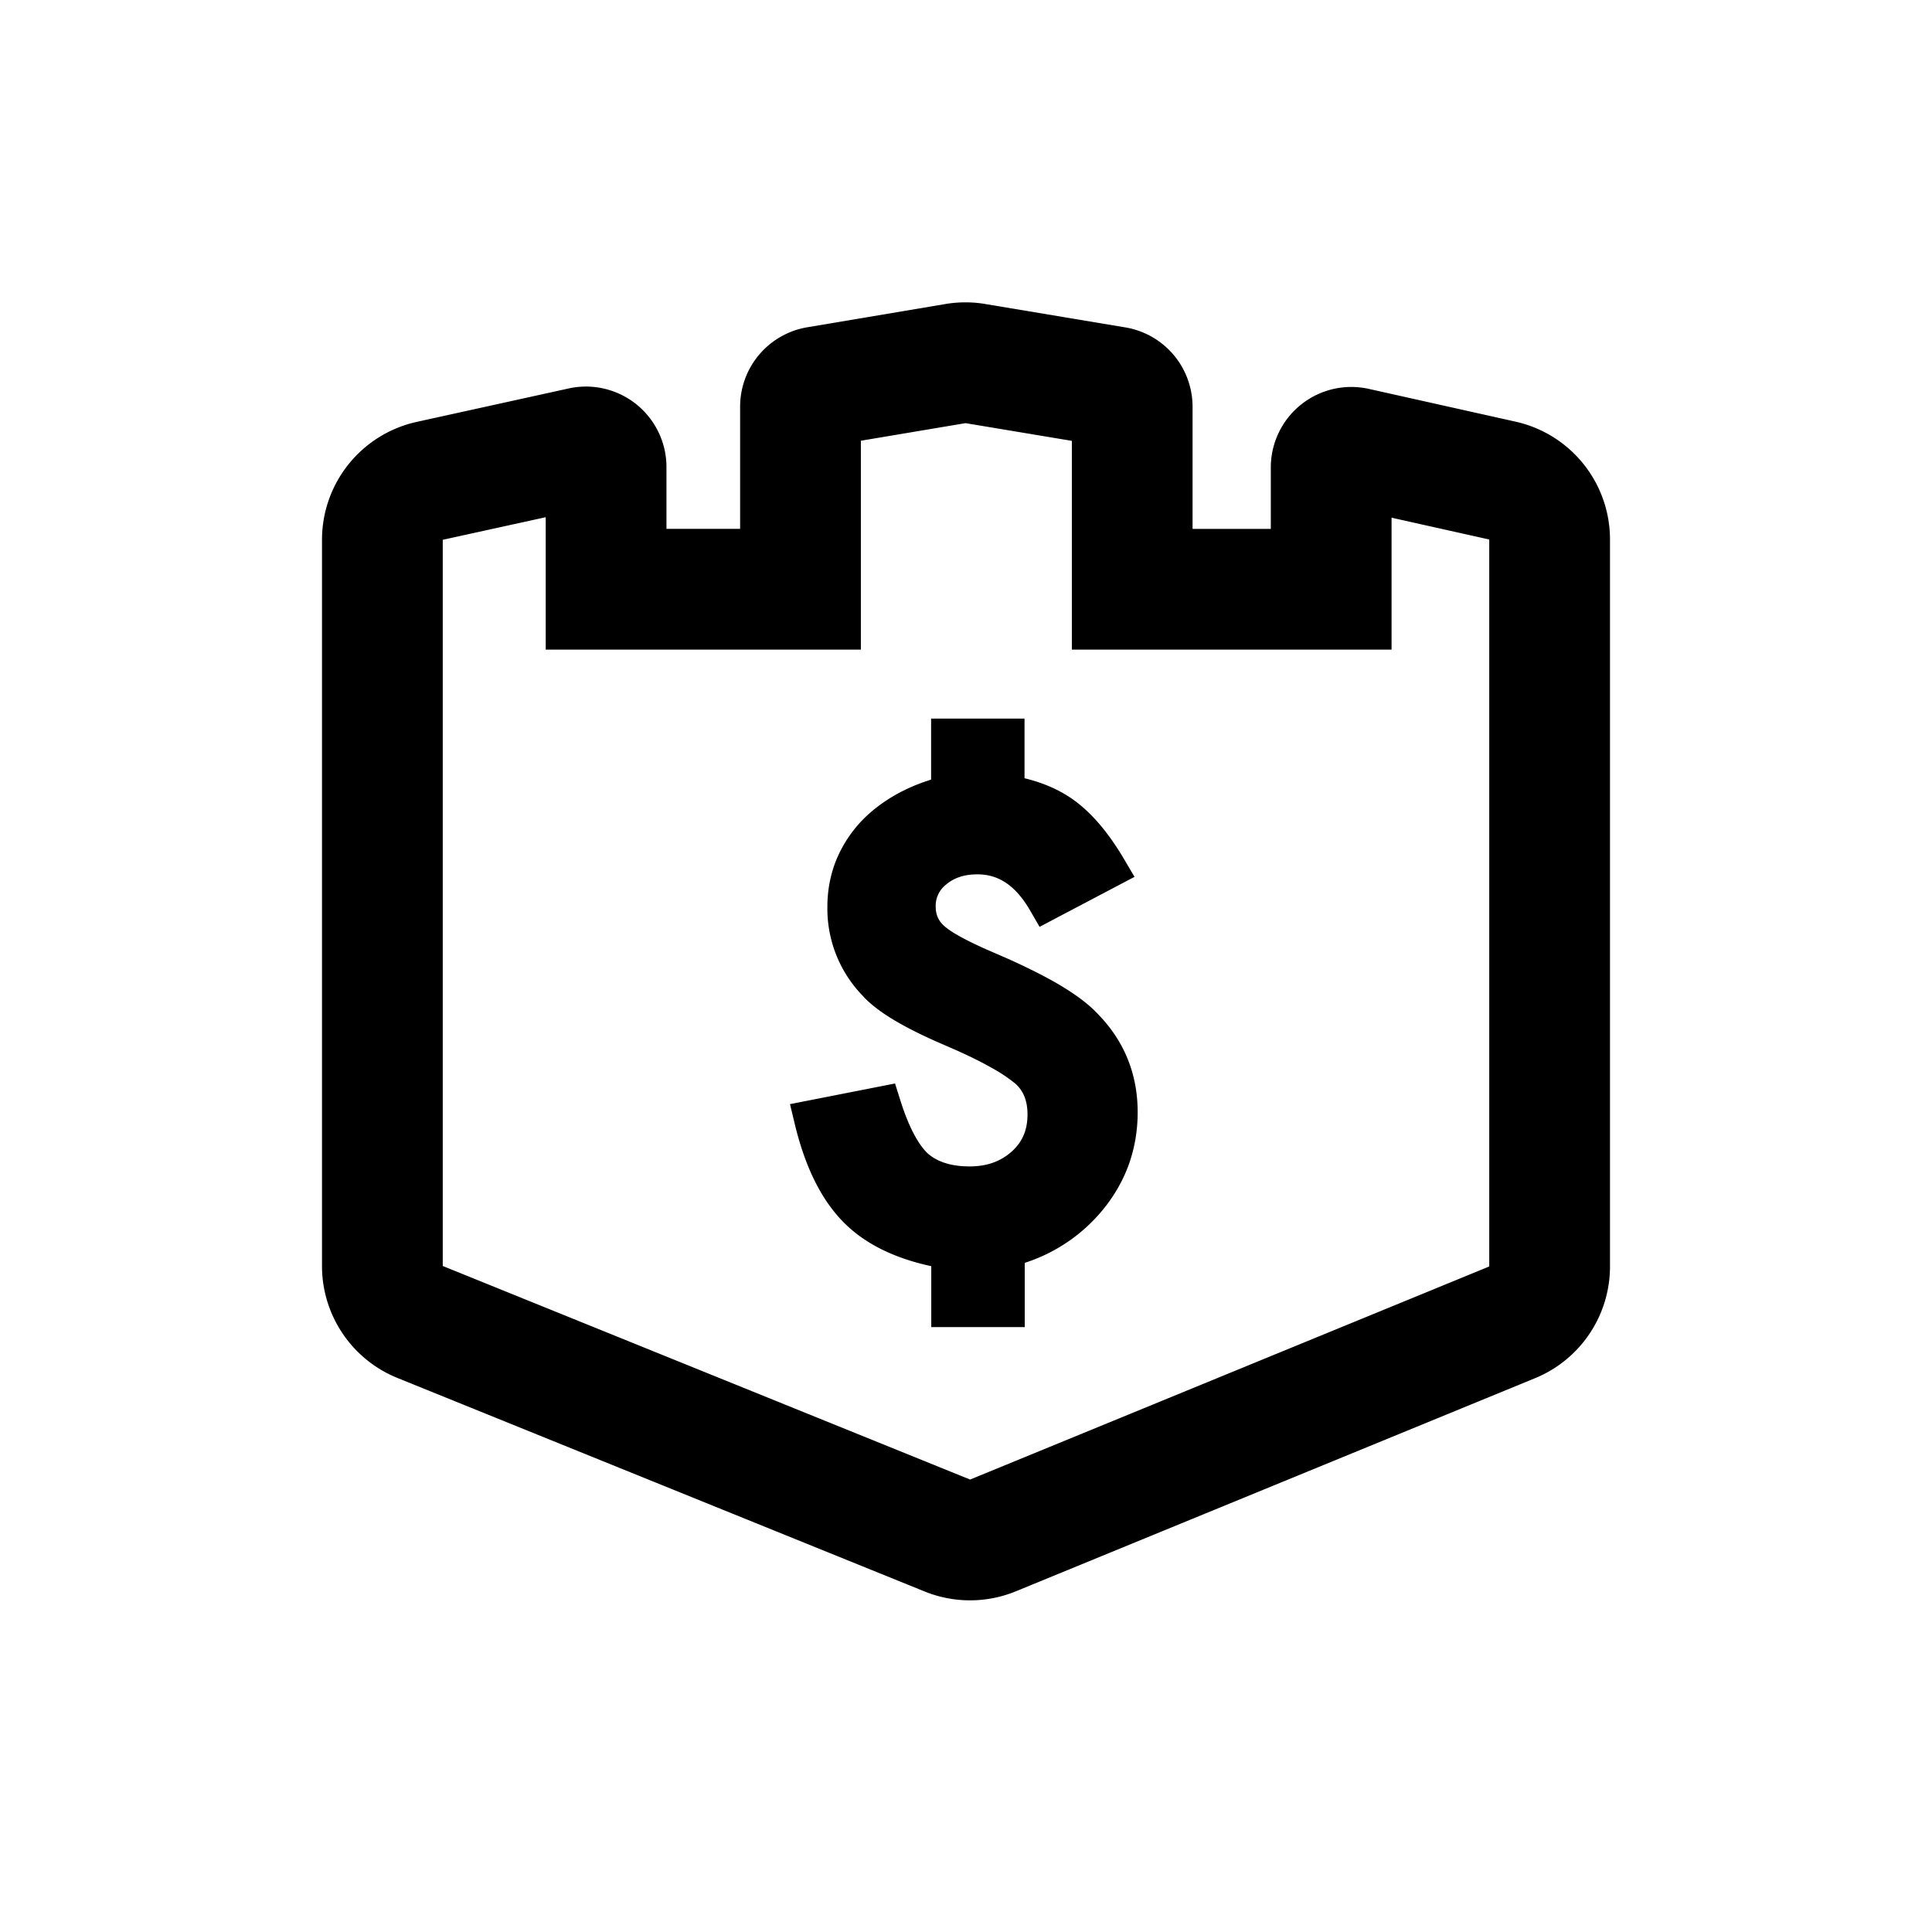 <svg width="128" height="128" viewBox="0 0 1024 1024" xmlns="http://www.w3.org/2000/svg"><path d="M522.283 161.152l74.176 12.373a42.667 42.667 0 0 1 35.626 42.07v64.725h41.472v-32.555a42.667 42.667 0 0 1 51.968-41.642l77.76 17.365a64 64 0 0 1 50.048 62.464v385.28a64 64 0 0 1-39.68 59.221l-275.2 112.96a64 64 0 0 1-48.32 0.128L210.645 730.347a64 64 0 0 1-39.978-59.307V286.101a64 64 0 0 1 50.261-62.506l80.47-17.707a42.667 42.667 0 0 1 51.84 41.664v32.747h39.04V215.53a42.667 42.667 0 0 1 35.605-42.07l73.258-12.33a64 64 0 0 1 21.12 0z m-10.539 63.125l-55.467 9.323v110.72h-167.04v-70.187l-54.57 11.968v384.896l279.509 113.195 275.157-112.939V285.952l-51.776-11.563v69.931h-169.45V233.664l-56.363-9.387z m31.275 156.587v31.616c10.368 2.517 19.306 6.507 26.752 12.032 9.322 6.912 17.877 17.13 25.856 30.592l5.696 9.643-50.326 26.496-5.12-8.832c-7.637-13.099-16.597-18.987-27.797-18.987-6.997 0-12.395 1.813-16.576 5.376a14.208 14.208 0 0 0-5.568 11.584c0 4.267 1.344 7.424 4.224 10.133 3.35 3.179 11.03 7.531 22.763 12.736l10.602 4.608c10.582 4.736 19.478 9.174 26.838 13.44 9.301 5.419 16.448 10.731 21.354 15.958 14.102 14.336 21.27 31.936 21.27 52.224 0 19.648-6.379 37.248-18.902 52.266a88.448 88.448 0 0 1-40.96 27.584v34.048H493.59v-32.277c-18.752-4.053-33.728-11.2-44.778-21.61-12.715-11.99-21.782-29.867-27.499-53.462l-2.603-10.816 55.68-10.944 2.859 9.088c4.33 13.76 9.43 23.232 14.507 28.032 5.205 4.48 12.437 6.827 22.165 6.827 9.237 0 16.512-2.646 22.443-8 5.546-5.035 8.234-11.307 8.234-19.542 0-7.125-2.09-12.309-6.208-16.128a81.28 81.28 0 0 0-12.949-8.661c-4.864-2.773-10.923-5.803-18.133-9.045l-11.008-4.8c-19.222-8.534-32.214-16.555-39.211-24.427a66.283 66.283 0 0 1-18.56-46.912c0-8.576 1.493-16.683 4.48-24.32 2.987-7.445 7.21-14.187 12.757-20.31 5.44-5.909 12.096-11.029 19.926-15.38 4.053-2.22 8.426-4.182 13.056-5.889l4.757-1.621v-32.32h49.493z"></path></svg>